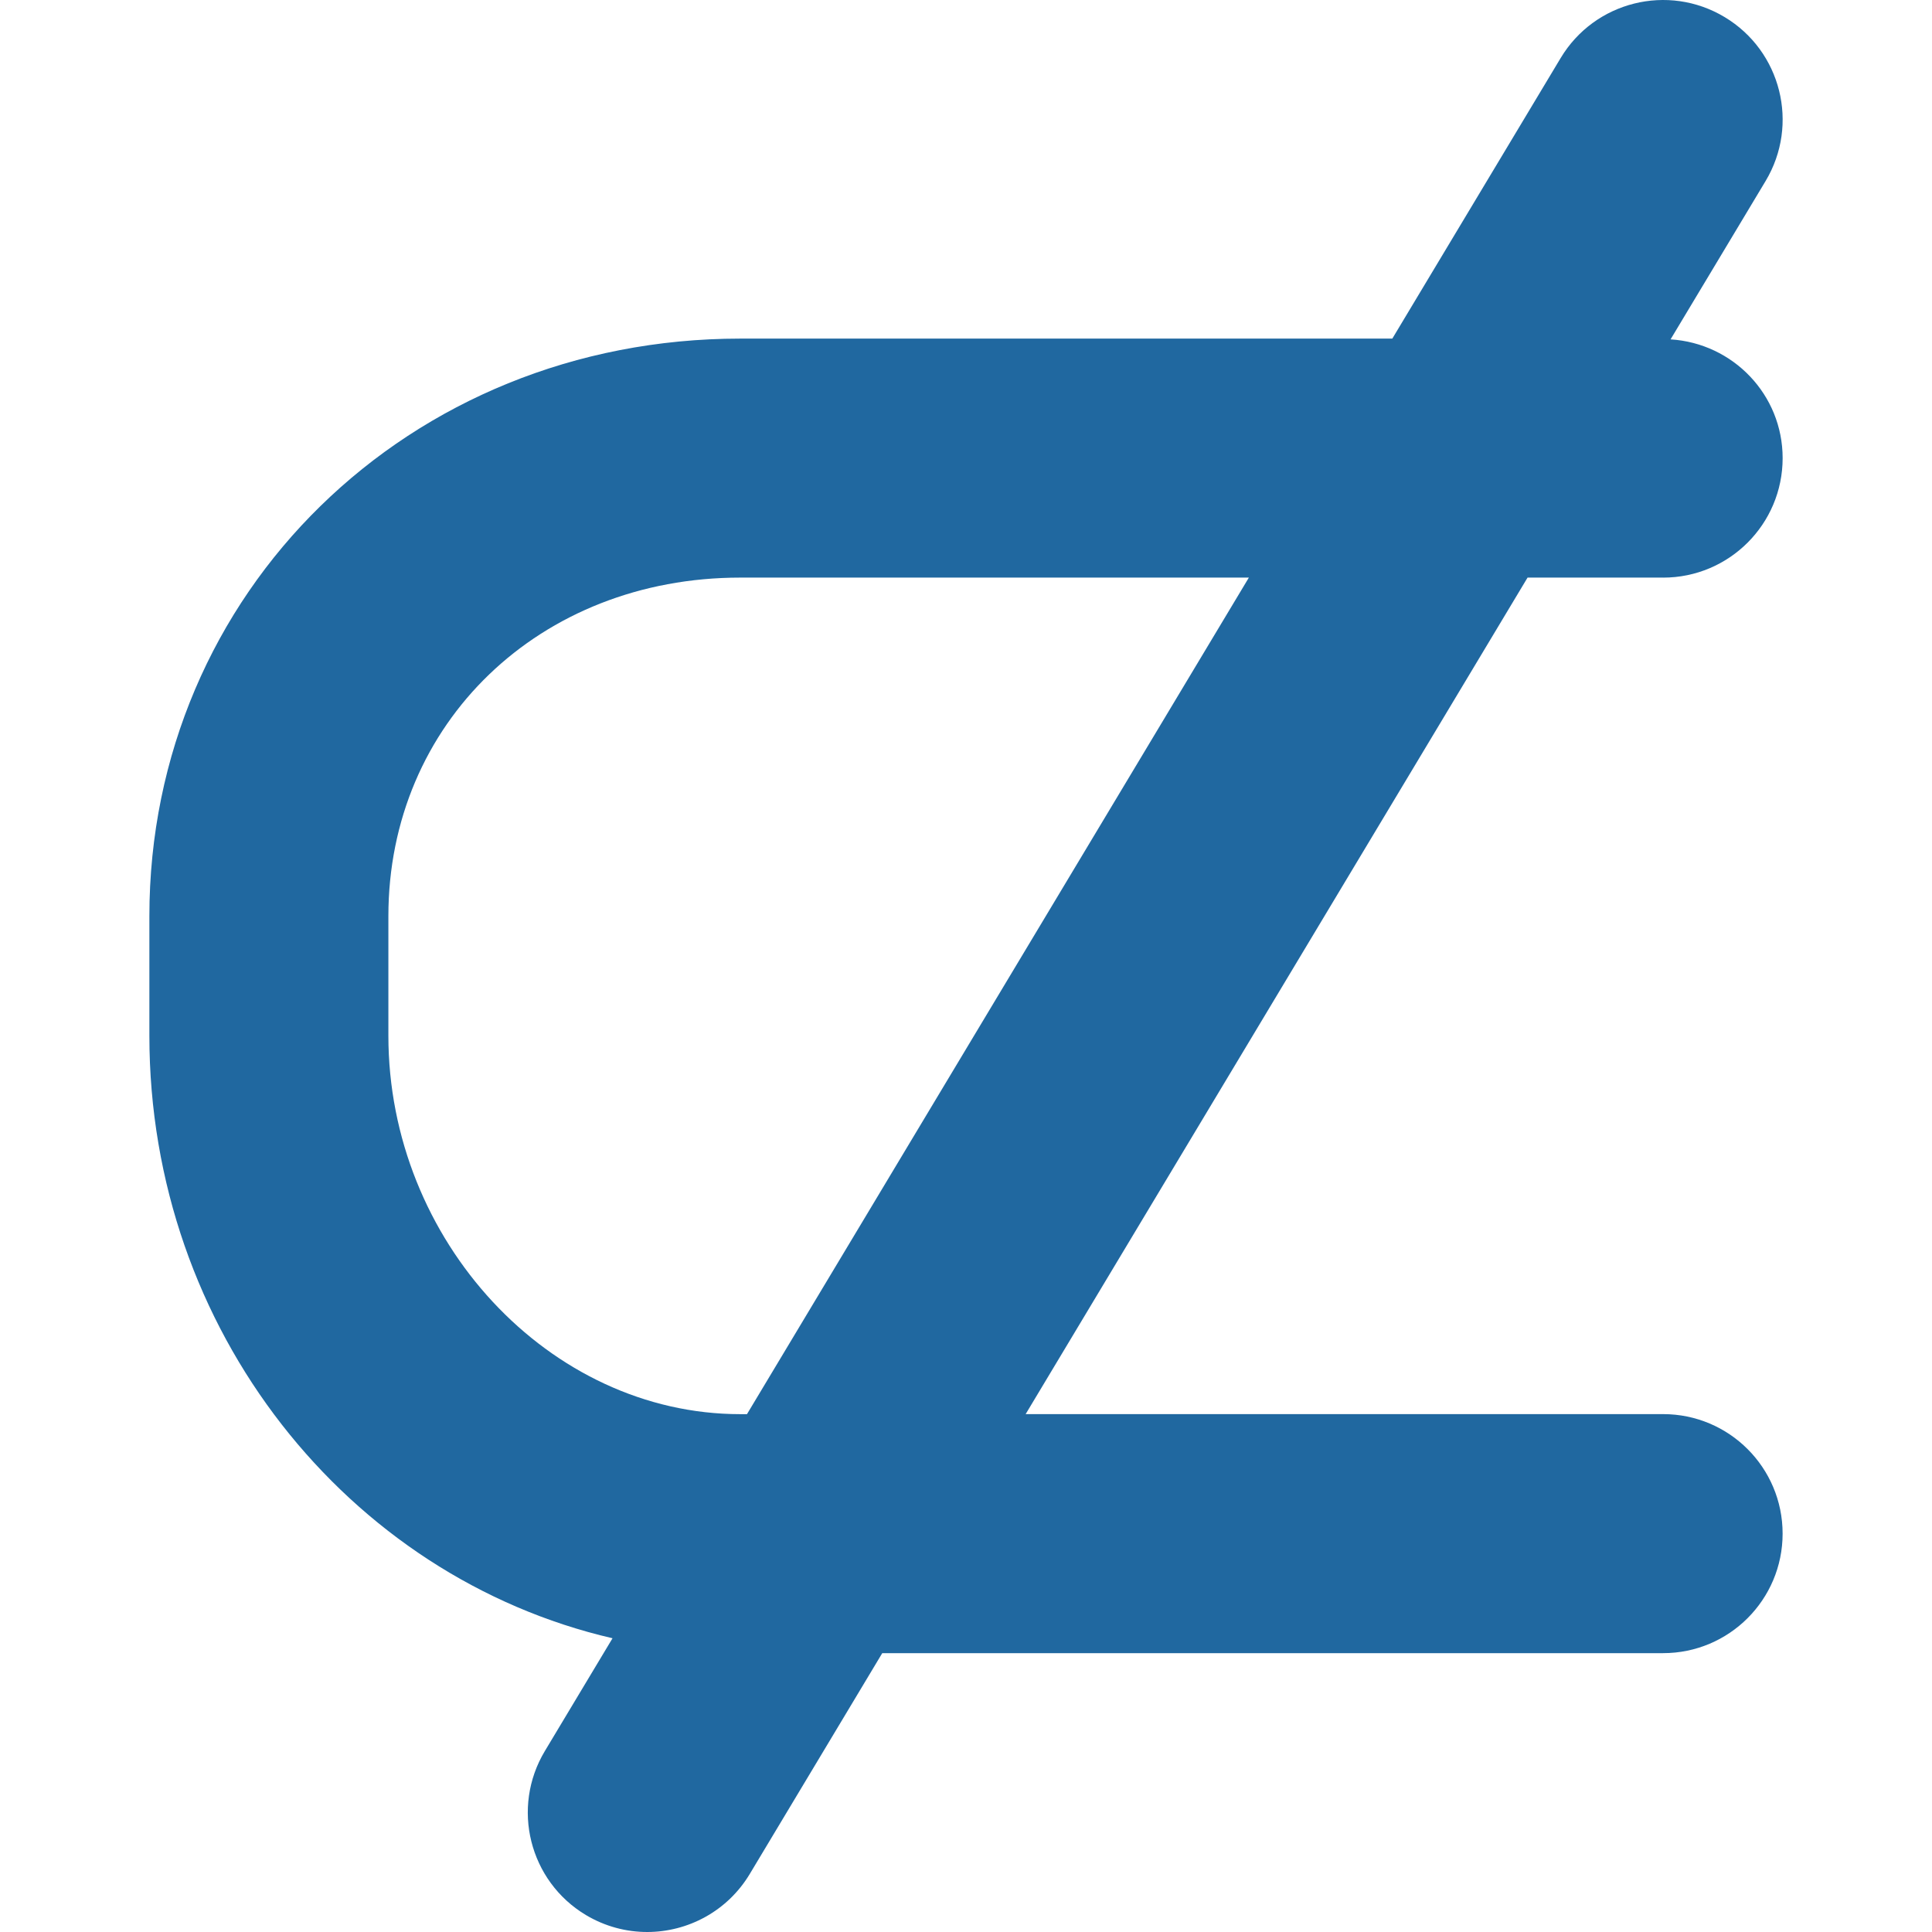 <!DOCTYPE svg PUBLIC "-//W3C//DTD SVG 1.1//EN"
    "http://www.w3.org/Graphics/SVG/1.1/DTD/svg11.dtd" >
<!-- Generator: Adobe Illustrator 16.0.0, SVG Export Plug-In . SVG Version:
6.00 Build 0) -->
<svg contentScriptType="text/ecmascript" zoomAndPan="magnify"
     xmlns:xlink="http://www.w3.org/1999/xlink" contentStyleType="text/css"
     id="Capa_1"
     style="enable-background:new 0 0 118.15 118.15;fill:#2068a0;padding: 0px"
     version="1.1" xml:space="preserve" width="16"
     preserveAspectRatio="xMidYMid meet" viewBox="0 0 118.15 118.15" height="16"
     xmlns="http://www.w3.org/2000/svg" x="0px" y="0px">
    <g>
        <g>
            <path d="M101.706,35.324c4.037,0,7.31-3.271,7.31-7.308c0-3.881-3.033-7.023-6.854-7.262l5.812-9.684    c2.077-3.462,0.954-7.952-2.508-10.027c-3.459-2.076-7.947-0.958-10.025,2.506L85.146,20.707H45.269    c-20.261,0-36.134,15.516-36.134,35.323v7.308c0,18.017,12.146,33.104,28.324,36.848l-4.139,6.898    c-2.078,3.461-0.955,7.951,2.506,10.026c1.177,0.704,2.473,1.04,3.752,1.04c2.482,0,4.904-1.268,6.273-3.549l8.102-13.504h47.752    c4.037,0,7.309-3.271,7.309-7.309s-3.271-7.309-7.309-7.309H62.723l30.695-51.158h8.288V35.324z M45.681,86.482h-0.409    c-11.667,0-21.521-10.601-21.521-23.145v-7.307c0-11.805,9.25-20.707,21.518-20.707h31.104L45.681,86.482z"/></g></g>
    <g></g>
    <g></g>
    <g></g>
    <g></g>
    <g></g>
    <g></g>
    <g></g>
    <g></g>
    <g></g>
    <g></g>
    <g></g>
    <g></g>
    <g></g>
    <g></g>
    <g></g></svg>